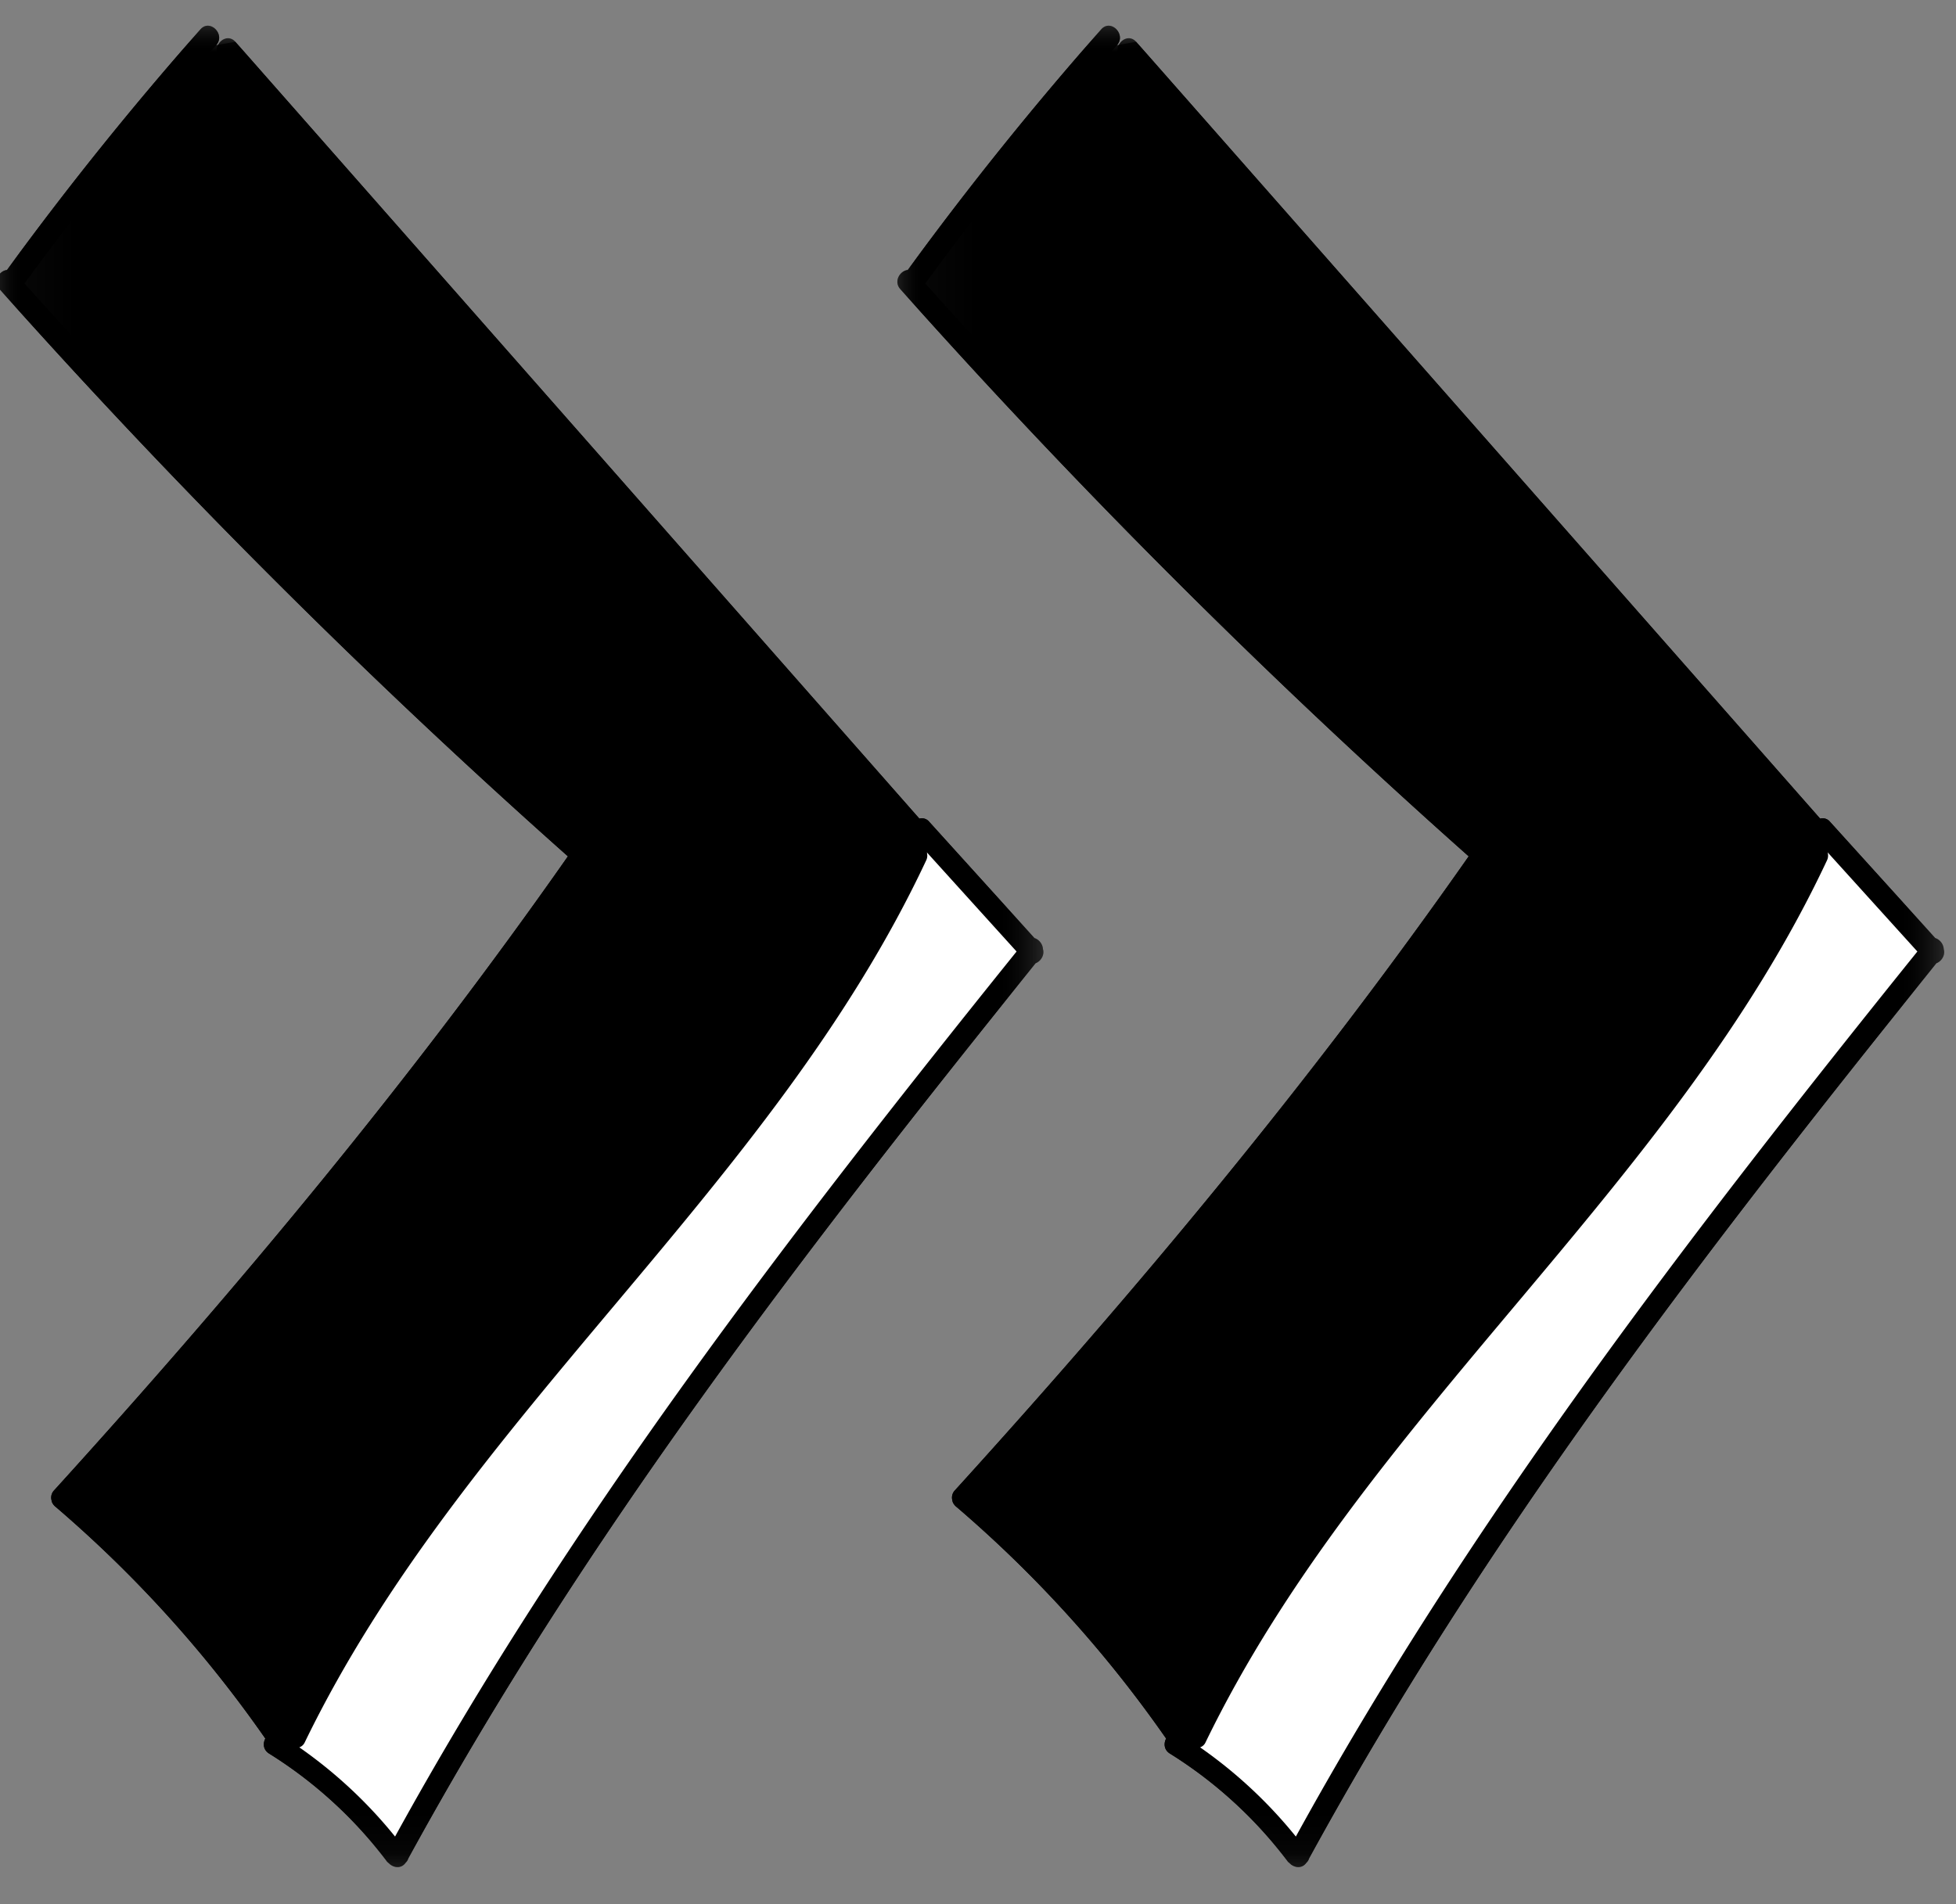 <?xml version="1.0" encoding="UTF-8" standalone="no"?>
<svg xmlns="http://www.w3.org/2000/svg" xmlns:xlink="http://www.w3.org/1999/xlink" width="38px" height="37px" viewBox="0 0 38 37">
  <rect x="0" y="0" width="38" height="37" fill="#808080" stroke="none"/>
  <defs>
    <path id="a" d="M0 .049h35.78v20.336H0z"/>
  </defs>
  <g fill="none" fill-rule="evenodd">
    <g transform="matrix(0 1 1 0 -.115 .5)">
      <mask id="b" fill="#fff">
        <use xlink:href="#a"/>
      </mask>
      <path fill="#000" d="M.313 4.688l15.094 13.288a.182.182 0 0 0 .06.19l2.261 2.046c.027.087.115.16.215.165.116.034.235-.042.274-.143 5.519-4.44 11.16-8.79 17.395-12.187a.18.18 0 0 0 .082-.052c.105-.073.105-.194.046-.283-.008-.014-.02-.025-.032-.038-.004-.004-.007-.01-.012-.014-.008-.007-.012-.016-.021-.023a8.476 8.476 0 0 1-2.103-2.295c-.072-.115-.197-.121-.29-.072a23.893 23.893 0 0 1-4.496-4.066.25.25 0 0 0-.087-.074.146.146 0 0 0-.047-.013.203.203 0 0 0-.193.049c-3.919 3.559-7.983 6.945-12.32 9.982A134.23 134.23 0 0 0 5.118.106C4.966-.03 4.762.1 4.746.251A64.407 64.407 0 0 0 .07 4.009c-.21.185.098.49.307.307" mask="url(#b)"/>
    </g>
    <g transform="matrix(0 1 1 0 -.115 .5)">
      <mask id="d" fill="#fff">
        <use xlink:href="#a"/>
      </mask>
      <path fill="#000" d="M16.217 18.109c6.403-3.003 10.784-8.993 17.14-12.074a.183.183 0 0 0 .096-.105 9.022 9.022 0 0 0 1.733 1.86c-6.154 3.383-11.736 7.683-17.197 12.074l-1.927-1.744c.047.014.1.015.155-.011M35.74 7.712c-.007-.014-.02-.025-.03-.038l-.013-.014c-.008-.007-.012-.016-.021-.024a8.476 8.476 0 0 1-2.103-2.295c-.072-.114-.197-.12-.29-.071a23.863 23.863 0 0 1-4.496-4.066.26.26 0 0 0-.087-.074c-.016-.008-.031-.01-.047-.014a.204.204 0 0 0-.193.05c-3.919 3.559-7.983 6.945-12.32 9.982A134.23 134.23 0 0 0 5.118.106C4.967-.03 4.762.099 4.746.25A64.641 64.641 0 0 0 .07 4.01c-.21.185.098.49.307.306A63.639 63.639 0 0 1 5.008.592 134.296 134.296 0 0 1 15.954 11.59c.008.009.018.012.026.02a.297.297 0 0 0 .023.017c.013.007.025.016.038.02.017.008.036.01.056.01l.013.002a.185.185 0 0 0 .067-.018l.007-.003c.011-.005.022-.007.033-.014 4.357-3.038 8.438-6.428 12.372-9.992a24.341 24.341 0 0 0 4.517 4.046c-6.338 3.086-10.717 9.06-17.108 12.058a.18.18 0 0 0-.096.1C10.808 13.35 5.714 8.865.62 4.382c-.21-.184-.517.121-.307.306l15.094 13.288a.183.183 0 0 0 .06.19l2.261 2.046c.027.087.115.16.215.165.116.035.235-.042.274-.144 5.519-4.439 11.16-8.788 17.395-12.186a.188.188 0 0 0 .082-.051c.105-.073.104-.196.045-.284" mask="url(#d)"/>
    </g>
    <path fill="#FFF" d="M17.994 16.717C14.991 23.12 9.001 27.501 5.92 33.857a.183.183 0 0 1-.105.096 9.022 9.022 0 0 1 1.86 1.733c3.383-6.154 7.683-11.736 12.074-17.197l-1.743-1.927c.013.047.014.1-.012.155"/>
    <g>
      <g transform="matrix(0 1 1 0 17.385 .5)">
        <mask id="f" fill="#fff">
          <use xlink:href="#a"/>
        </mask>
        <path fill="#000" d="M.313 4.688l15.094 13.288a.182.182 0 0 0 .06.19l2.261 2.046c.027.087.115.16.215.165.116.034.235-.042.274-.143 5.519-4.44 11.16-8.79 17.395-12.187a.18.18 0 0 0 .082-.052c.105-.073.105-.194.046-.283-.008-.014-.02-.025-.032-.038-.004-.004-.007-.01-.012-.014-.008-.007-.012-.016-.021-.023a8.476 8.476 0 0 1-2.103-2.295c-.072-.115-.197-.121-.29-.072a23.893 23.893 0 0 1-4.496-4.066.25.25 0 0 0-.087-.074.146.146 0 0 0-.047-.013.203.203 0 0 0-.193.049c-3.919 3.559-7.983 6.945-12.32 9.982A134.23 134.23 0 0 0 5.118.106C4.966-.03 4.762.1 4.746.251A64.407 64.407 0 0 0 .07 4.009c-.21.185.098.49.307.307" mask="url(#f)"/>
      </g>
      <g transform="matrix(0 1 1 0 17.385 .5)">
        <mask id="h" fill="#fff">
          <use xlink:href="#a"/>
        </mask>
        <path fill="#000" d="M16.217 18.109c6.403-3.003 10.784-8.993 17.14-12.074a.183.183 0 0 0 .096-.105 9.022 9.022 0 0 0 1.733 1.86c-6.154 3.383-11.736 7.683-17.197 12.074l-1.927-1.744c.047.014.1.015.155-.011M35.74 7.712c-.007-.014-.02-.025-.03-.038l-.013-.014c-.008-.007-.012-.016-.021-.024a8.476 8.476 0 0 1-2.103-2.295c-.072-.114-.197-.12-.29-.071a23.863 23.863 0 0 1-4.496-4.066.26.26 0 0 0-.087-.074c-.016-.008-.031-.01-.047-.014a.204.204 0 0 0-.193.05c-3.919 3.559-7.983 6.945-12.32 9.982A134.23 134.23 0 0 0 5.118.106C4.967-.03 4.762.099 4.746.25A64.641 64.641 0 0 0 .07 4.01c-.21.185.098.49.307.306A63.639 63.639 0 0 1 5.008.592 134.296 134.296 0 0 1 15.954 11.59c.008.009.018.012.026.02a.297.297 0 0 0 .023.017c.013.007.025.016.038.02.017.008.036.01.056.01l.013.002a.185.185 0 0 0 .067-.018l.007-.003c.011-.005.022-.007.033-.014 4.357-3.038 8.438-6.428 12.372-9.992a24.341 24.341 0 0 0 4.517 4.046c-6.338 3.086-10.717 9.06-17.108 12.058a.18.18 0 0 0-.096.1C10.808 13.35 5.714 8.865.62 4.382c-.21-.184-.517.121-.307.306l15.094 13.288a.183.183 0 0 0 .06.19l2.261 2.046c.027.087.115.16.215.165.116.035.235-.042.274-.144 5.519-4.439 11.16-8.788 17.395-12.186a.188.188 0 0 0 .082-.051c.105-.073.104-.196.045-.284" mask="url(#h)"/>
      </g>
      <path fill="#FFF" d="M35.494 16.717c-3.003 6.403-8.993 10.784-12.074 17.14a.183.183 0 0 1-.105.096 9.022 9.022 0 0 1 1.86 1.733c3.383-6.154 7.683-11.736 12.074-17.197l-1.743-1.927c.013.047.014.1-.012.155"/>
    </g>
  </g>
</svg>

